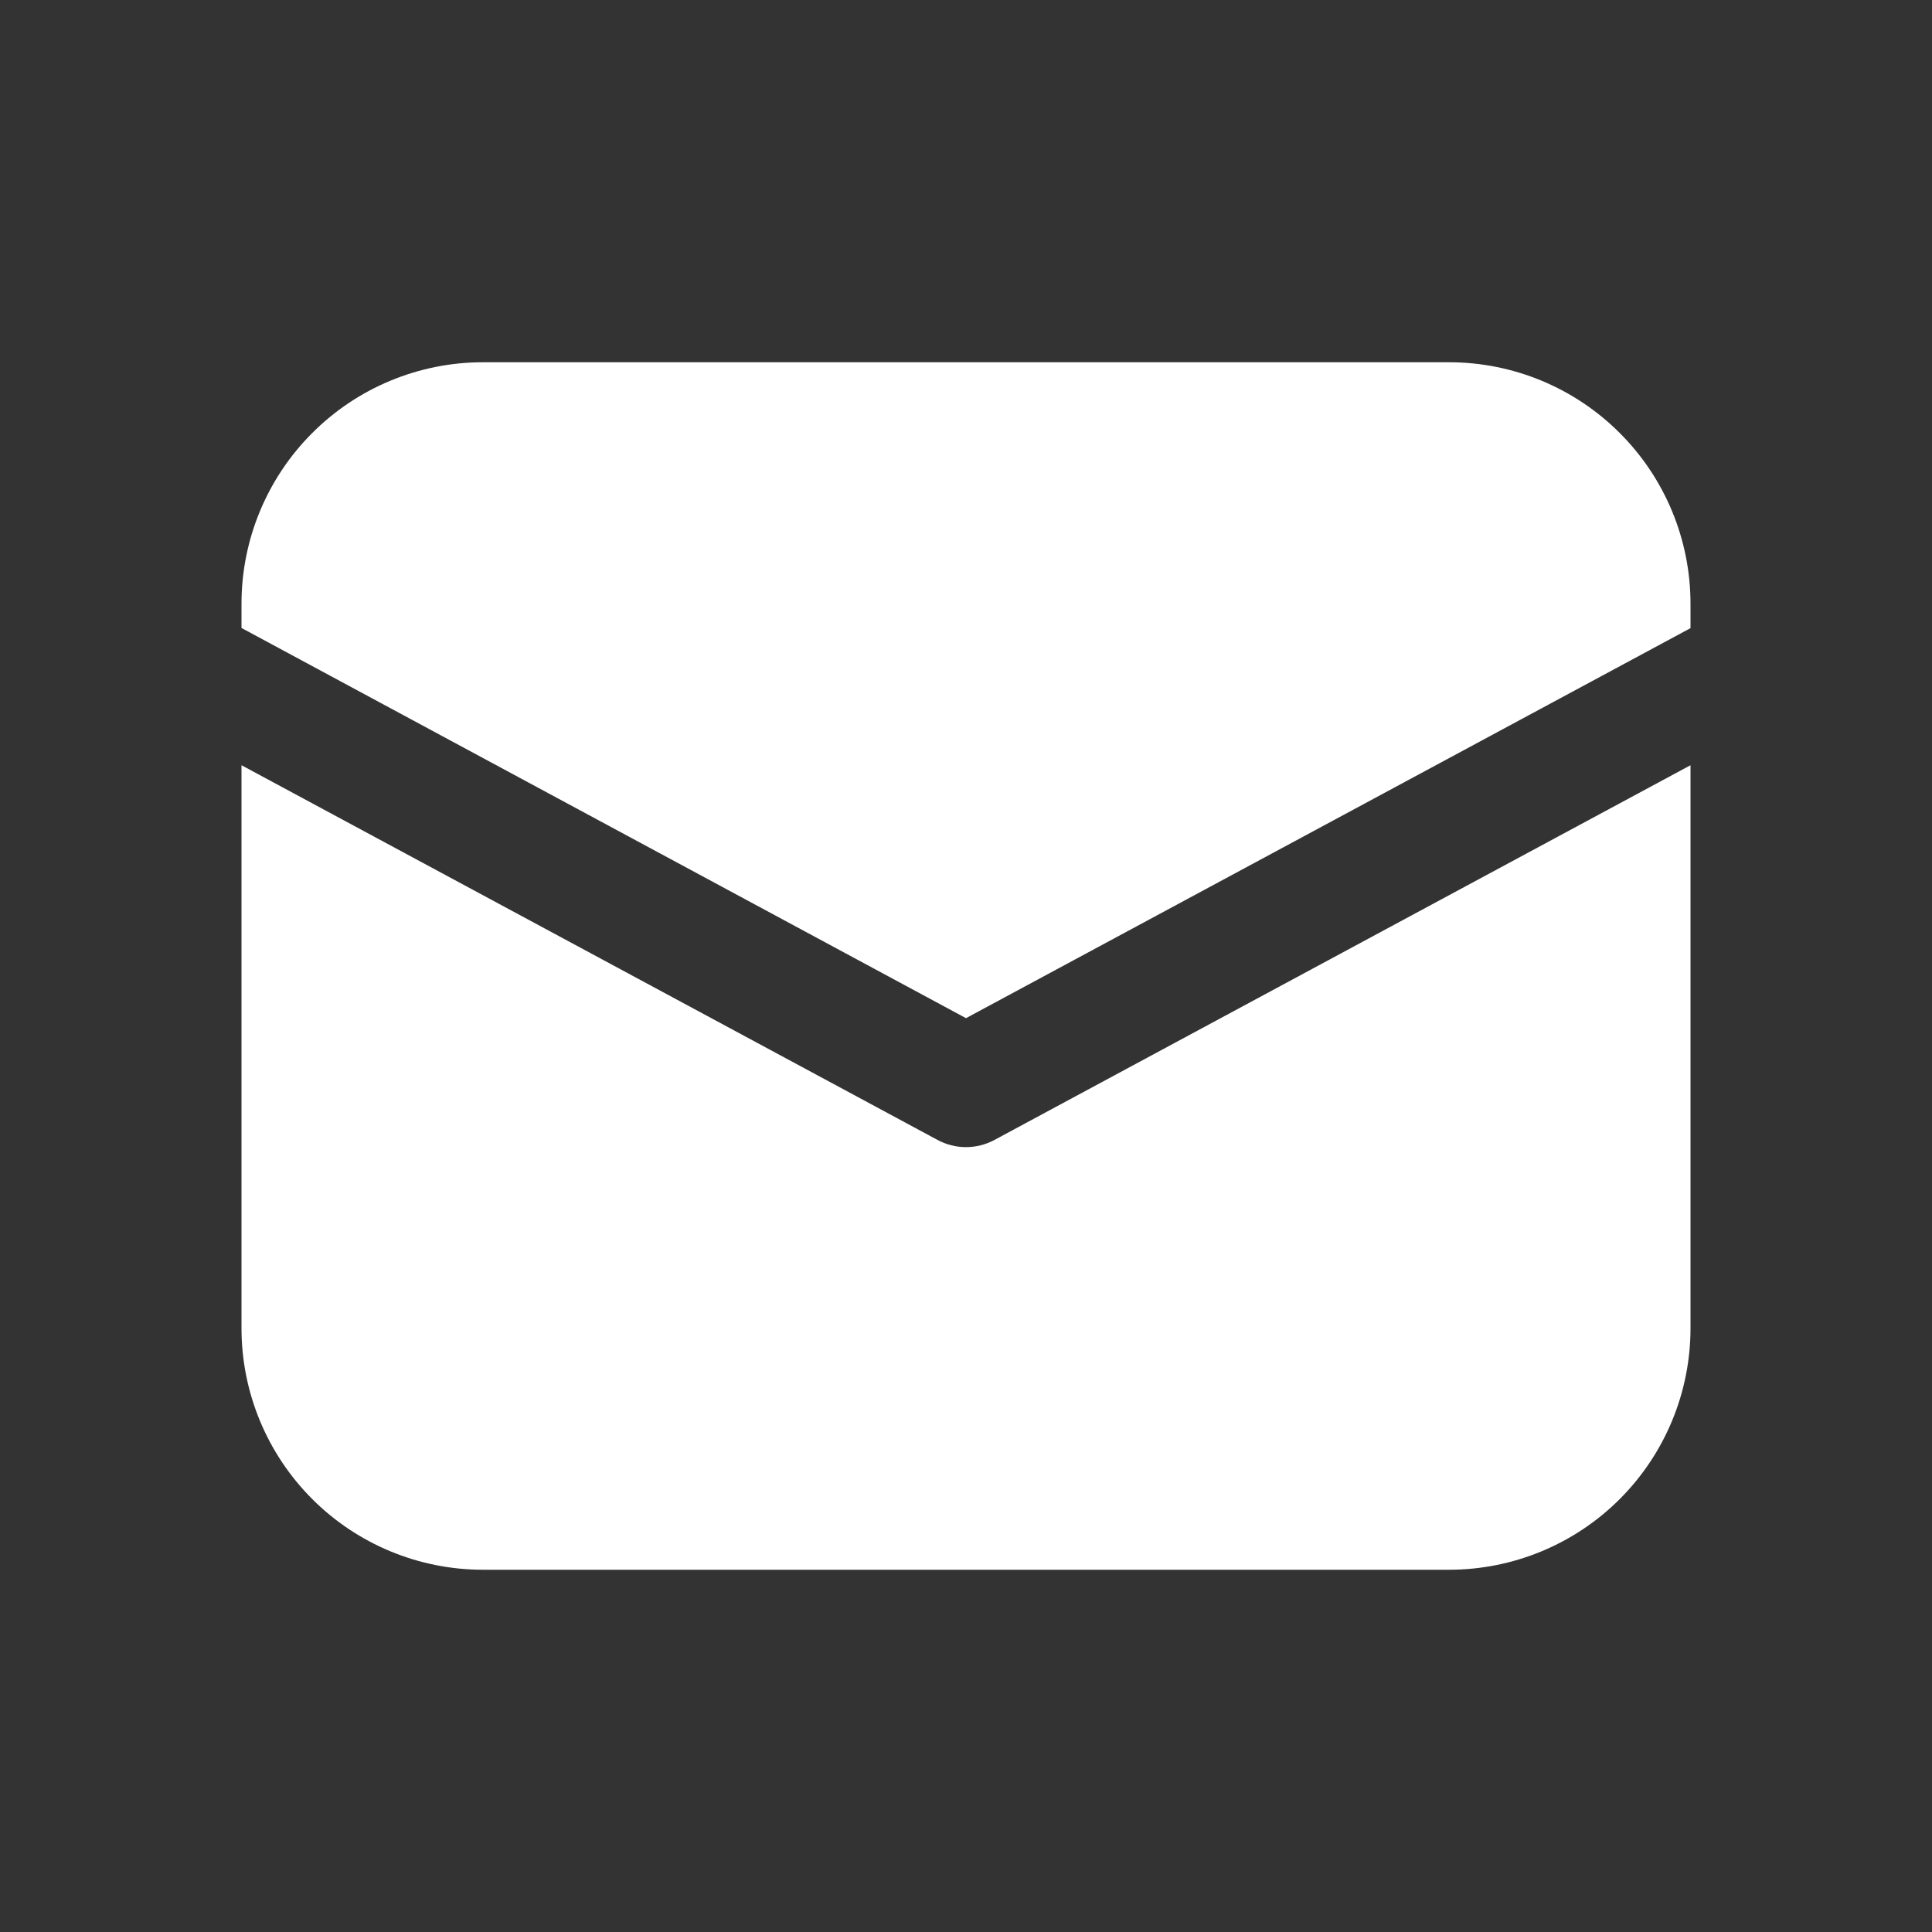 <svg width="24" height="24" viewBox="0 0 24 24" fill="none" xmlns="http://www.w3.org/2000/svg">
<rect x="0" y="0" width="24" height="24" fill="#333333" stroke="none"/>
<path d="M6 4.5C5.204 4.5 4.441 4.816 3.879 5.379C3.316 5.941 3 6.704 3 7.5V7.801L12 12.648L21 7.803V7.5C21 6.704 20.684 5.941 20.121 5.379C19.559 4.816 18.796 4.5 18 4.5H6Z" fill="white"/>
<path d="M21 9.506L12.355 14.16C12.246 14.219 12.124 14.25 12 14.25C11.876 14.25 11.754 14.219 11.645 14.16L3 9.506V16.5C3 17.296 3.316 18.059 3.879 18.622C4.441 19.184 5.204 19.5 6 19.5H18C18.796 19.5 19.559 19.184 20.121 18.622C20.684 18.059 21 17.296 21 16.5V9.506Z" fill="white"/>
</svg>
